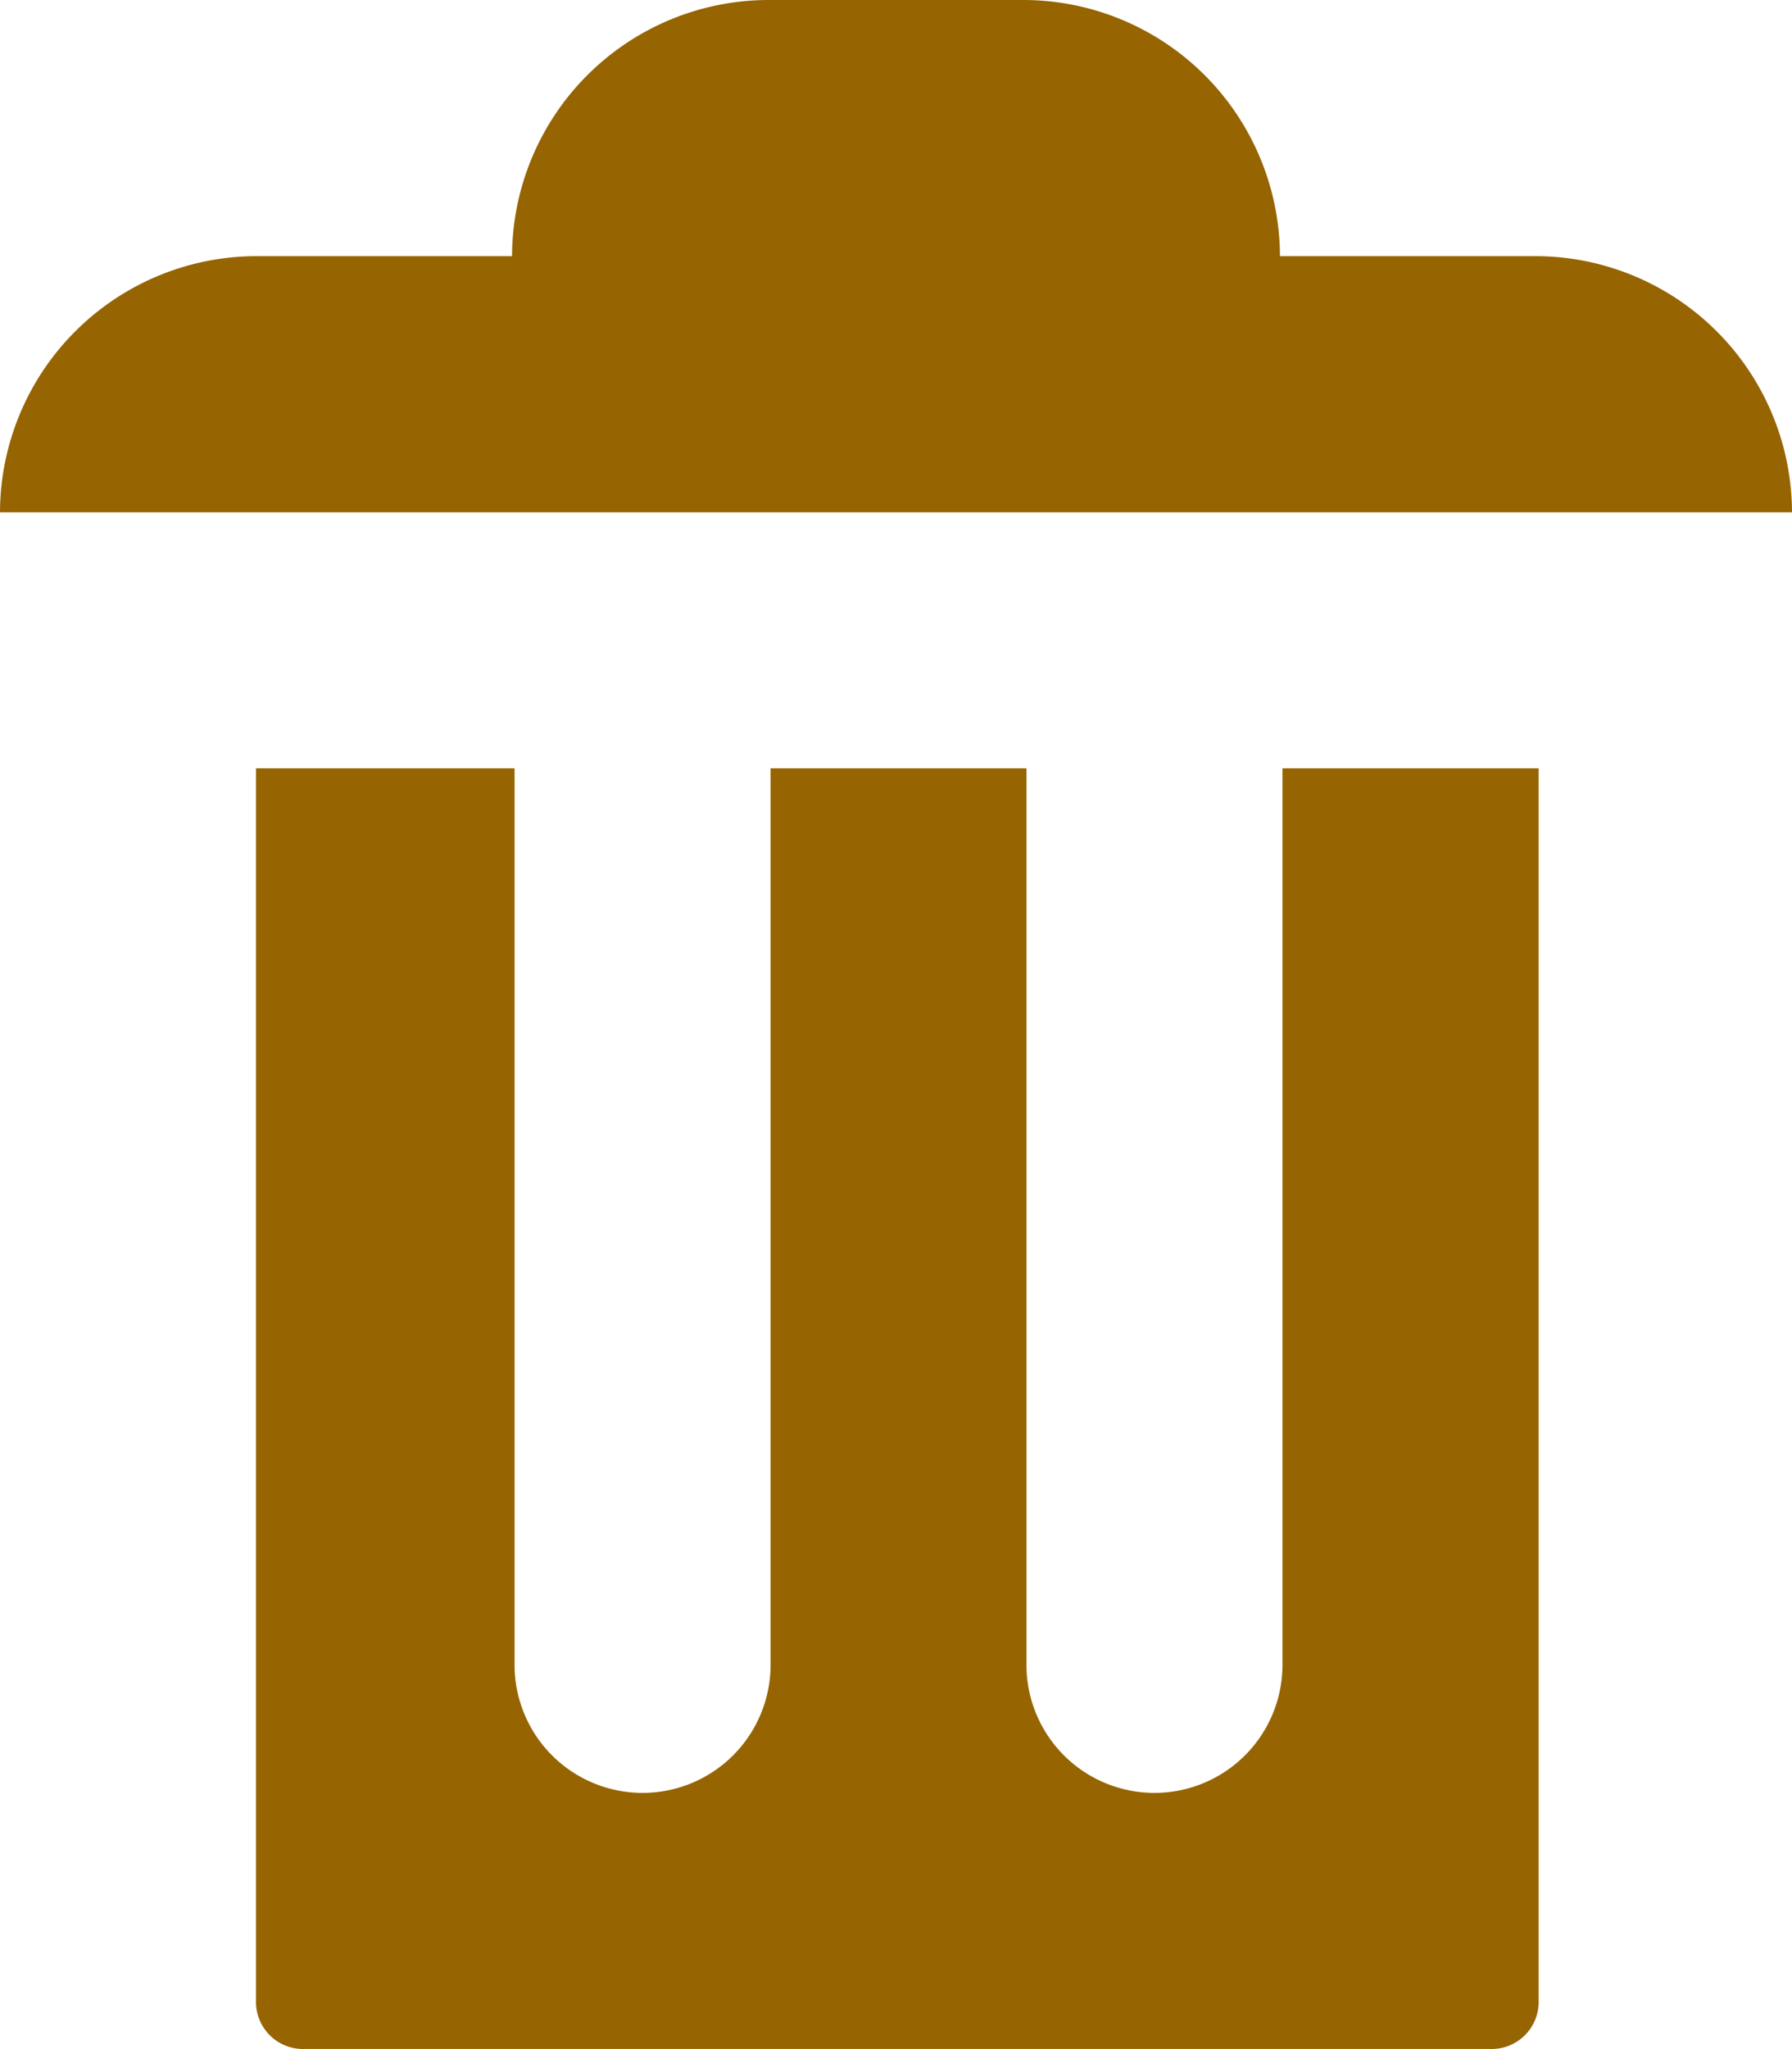 <svg xmlns="http://www.w3.org/2000/svg" width="12.116" height="13.847" viewBox="0 0 12.116 13.847">
  <path id="Icon_open-trash" data-name="Icon open-trash" d="M5.192,0A1.736,1.736,0,0,0,3.462,1.731H1.731A1.736,1.736,0,0,0,0,3.462H12.116a1.736,1.736,0,0,0-1.731-1.731H8.654A1.736,1.736,0,0,0,6.923,0ZM1.731,5.192v8.325a.318.318,0,0,0,.329.329h8.014a.318.318,0,0,0,.329-.329V5.192H8.671V11.25a.865.865,0,0,1-1.731,0V5.192H5.21V11.25a.865.865,0,1,1-1.731,0V5.192H1.748Z" fill="#966400"/>
</svg>
